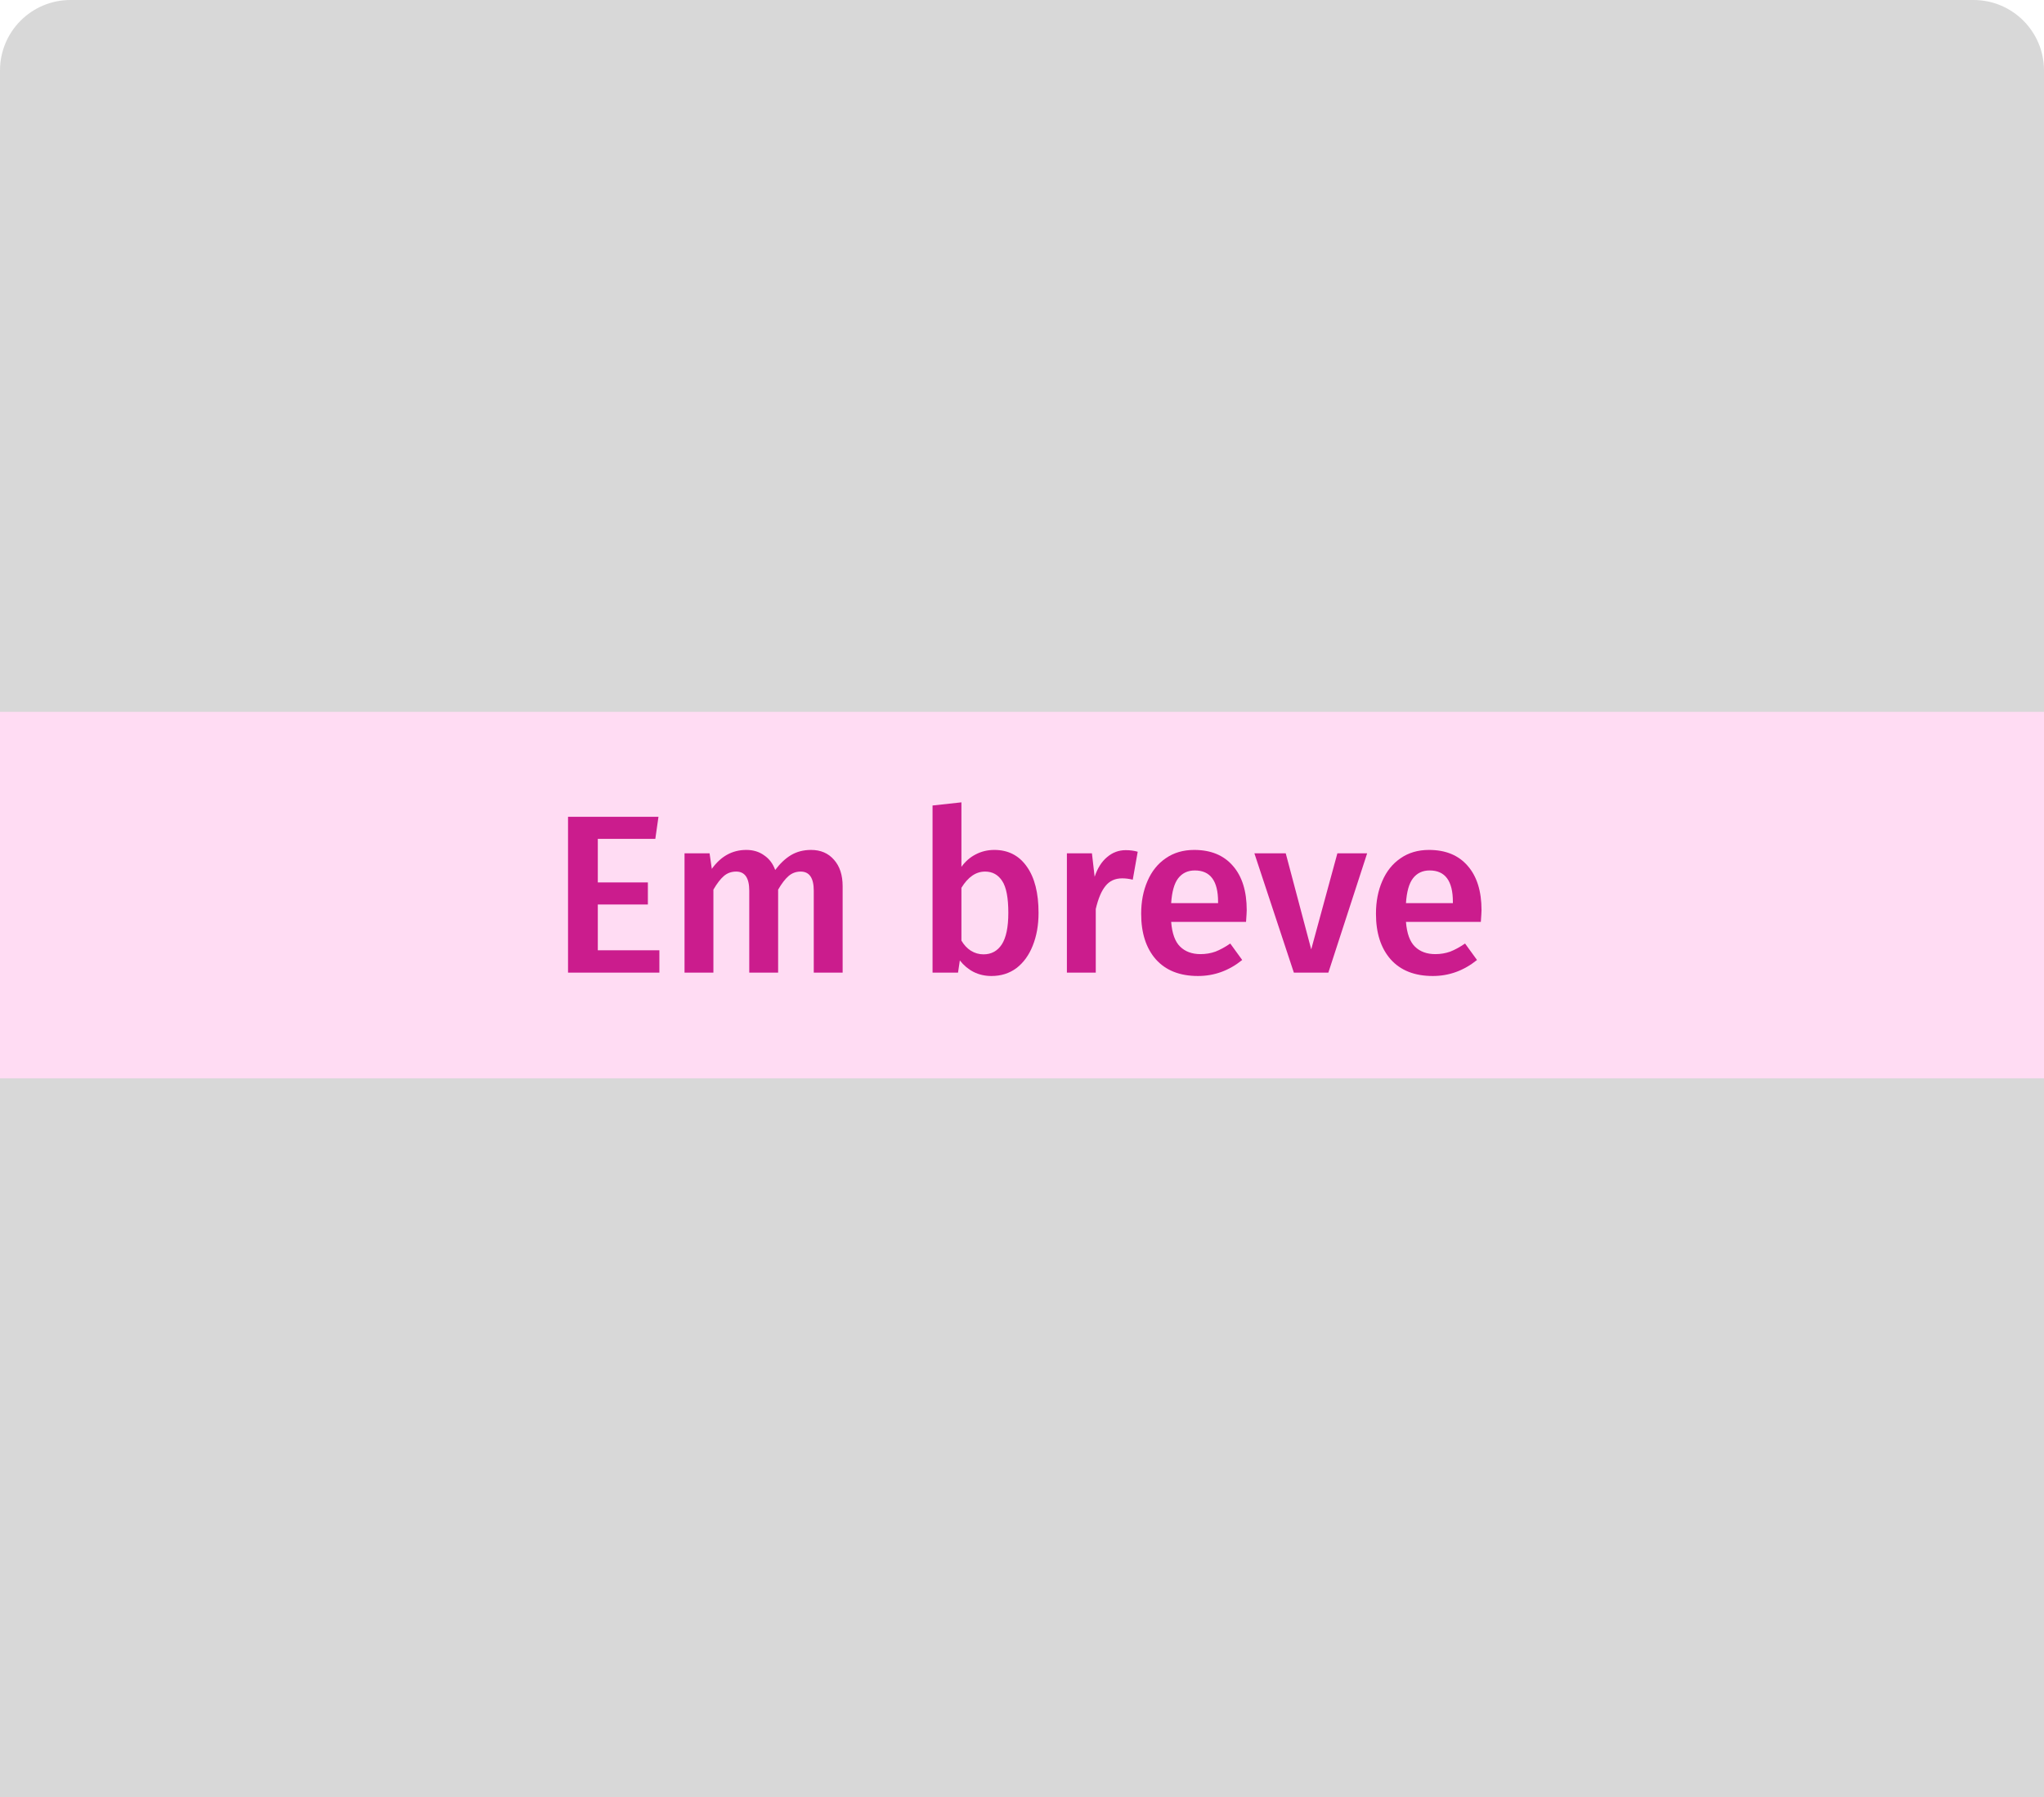 <svg width="290" height="255" viewBox="0 0 290 255" fill="none" xmlns="http://www.w3.org/2000/svg">
<path d="M0 10C0 4.477 4.477 0 10 0H280C285.523 0 290 4.477 290 10V255H0V10Z" fill="#D8D8D8"/>
<path d="M0 101H290V153H0V101Z" fill="#FFDCF3"/>
<path d="M93.424 115.888L92.976 119.024H84.816V125.2H91.92V128.336H84.816V134.832H93.552V138H80.592V115.888H93.424Z" fill="#CB1C8D"/>
<path d="M115.072 120.592C116.438 120.592 117.526 121.061 118.336 122C119.147 122.917 119.552 124.165 119.552 125.744V138H115.456V126.384C115.456 124.571 114.838 123.664 113.6 123.664C112.939 123.664 112.363 123.877 111.872 124.304C111.403 124.709 110.912 125.349 110.4 126.224V138H106.304V126.384C106.304 124.571 105.686 123.664 104.448 123.664C103.766 123.664 103.179 123.877 102.688 124.304C102.219 124.709 101.728 125.349 101.216 126.224V138H97.12V121.072H100.672L100.992 123.28C102.272 121.488 103.904 120.592 105.888 120.592C106.87 120.592 107.712 120.848 108.416 121.36C109.142 121.851 109.664 122.544 109.984 123.44C110.667 122.523 111.414 121.819 112.224 121.328C113.056 120.837 114.006 120.592 115.072 120.592Z" fill="#CB1C8D"/>
<path d="M141.076 120.592C143.038 120.592 144.574 121.381 145.684 122.96C146.793 124.517 147.348 126.704 147.348 129.52C147.348 131.269 147.07 132.827 146.516 134.192C145.982 135.536 145.214 136.592 144.212 137.36C143.209 138.107 142.025 138.48 140.66 138.48C139.742 138.48 138.9 138.288 138.132 137.904C137.385 137.52 136.734 136.976 136.18 136.272L135.924 138H132.308V114.288L136.404 113.84V122.992C136.958 122.224 137.63 121.637 138.42 121.232C139.23 120.805 140.116 120.592 141.076 120.592ZM139.54 135.408C140.649 135.408 141.513 134.939 142.132 134C142.75 133.04 143.06 131.547 143.06 129.52C143.06 127.387 142.772 125.883 142.196 125.008C141.62 124.112 140.809 123.664 139.764 123.664C138.462 123.664 137.342 124.432 136.404 125.968V133.456C136.766 134.075 137.214 134.555 137.748 134.896C138.302 135.237 138.9 135.408 139.54 135.408Z" fill="#CB1C8D"/>
<path d="M159.722 120.624C160.341 120.624 160.906 120.699 161.418 120.848L160.714 124.816C160.202 124.688 159.701 124.624 159.21 124.624C158.208 124.624 157.418 124.987 156.842 125.712C156.266 126.416 155.808 127.504 155.466 128.976V138H151.37V121.072H154.922L155.306 124.4C155.712 123.184 156.298 122.256 157.066 121.616C157.834 120.955 158.72 120.624 159.722 120.624Z" fill="#CB1C8D"/>
<path d="M176.883 129.136C176.883 129.349 176.851 129.904 176.787 130.8H166.163C166.291 132.443 166.718 133.616 167.443 134.32C168.169 135.024 169.129 135.376 170.323 135.376C171.07 135.376 171.774 135.259 172.435 135.024C173.097 134.768 173.801 134.384 174.547 133.872L176.243 136.208C174.366 137.723 172.275 138.48 169.971 138.48C167.39 138.48 165.395 137.691 163.987 136.112C162.601 134.533 161.907 132.379 161.907 129.648C161.907 127.92 162.206 126.373 162.803 125.008C163.401 123.621 164.265 122.544 165.395 121.776C166.526 120.987 167.87 120.592 169.427 120.592C171.795 120.592 173.63 121.349 174.931 122.864C176.233 124.357 176.883 126.448 176.883 129.136ZM172.819 127.952C172.819 124.987 171.721 123.504 169.523 123.504C168.521 123.504 167.731 123.877 167.155 124.624C166.601 125.349 166.27 126.523 166.163 128.144H172.819V127.952Z" fill="#CB1C8D"/>
<path d="M193.97 121.072L188.466 138H183.57L177.97 121.072H182.418L186.034 134.704L189.746 121.072H193.97Z" fill="#CB1C8D"/>
<path d="M210.196 129.136C210.196 129.349 210.164 129.904 210.1 130.8H199.476C199.604 132.443 200.03 133.616 200.756 134.32C201.481 135.024 202.441 135.376 203.636 135.376C204.382 135.376 205.086 135.259 205.748 135.024C206.409 134.768 207.113 134.384 207.86 133.872L209.556 136.208C207.678 137.723 205.588 138.48 203.284 138.48C200.702 138.48 198.708 137.691 197.3 136.112C195.913 134.533 195.22 132.379 195.22 129.648C195.22 127.92 195.518 126.373 196.116 125.008C196.713 123.621 197.577 122.544 198.708 121.776C199.838 120.987 201.182 120.592 202.74 120.592C205.108 120.592 206.942 121.349 208.244 122.864C209.545 124.357 210.196 126.448 210.196 129.136ZM206.132 127.952C206.132 124.987 205.033 123.504 202.836 123.504C201.833 123.504 201.044 123.877 200.468 124.624C199.913 125.349 199.582 126.523 199.476 128.144H206.132V127.952Z" fill="#CB1C8D"/>
</svg>
